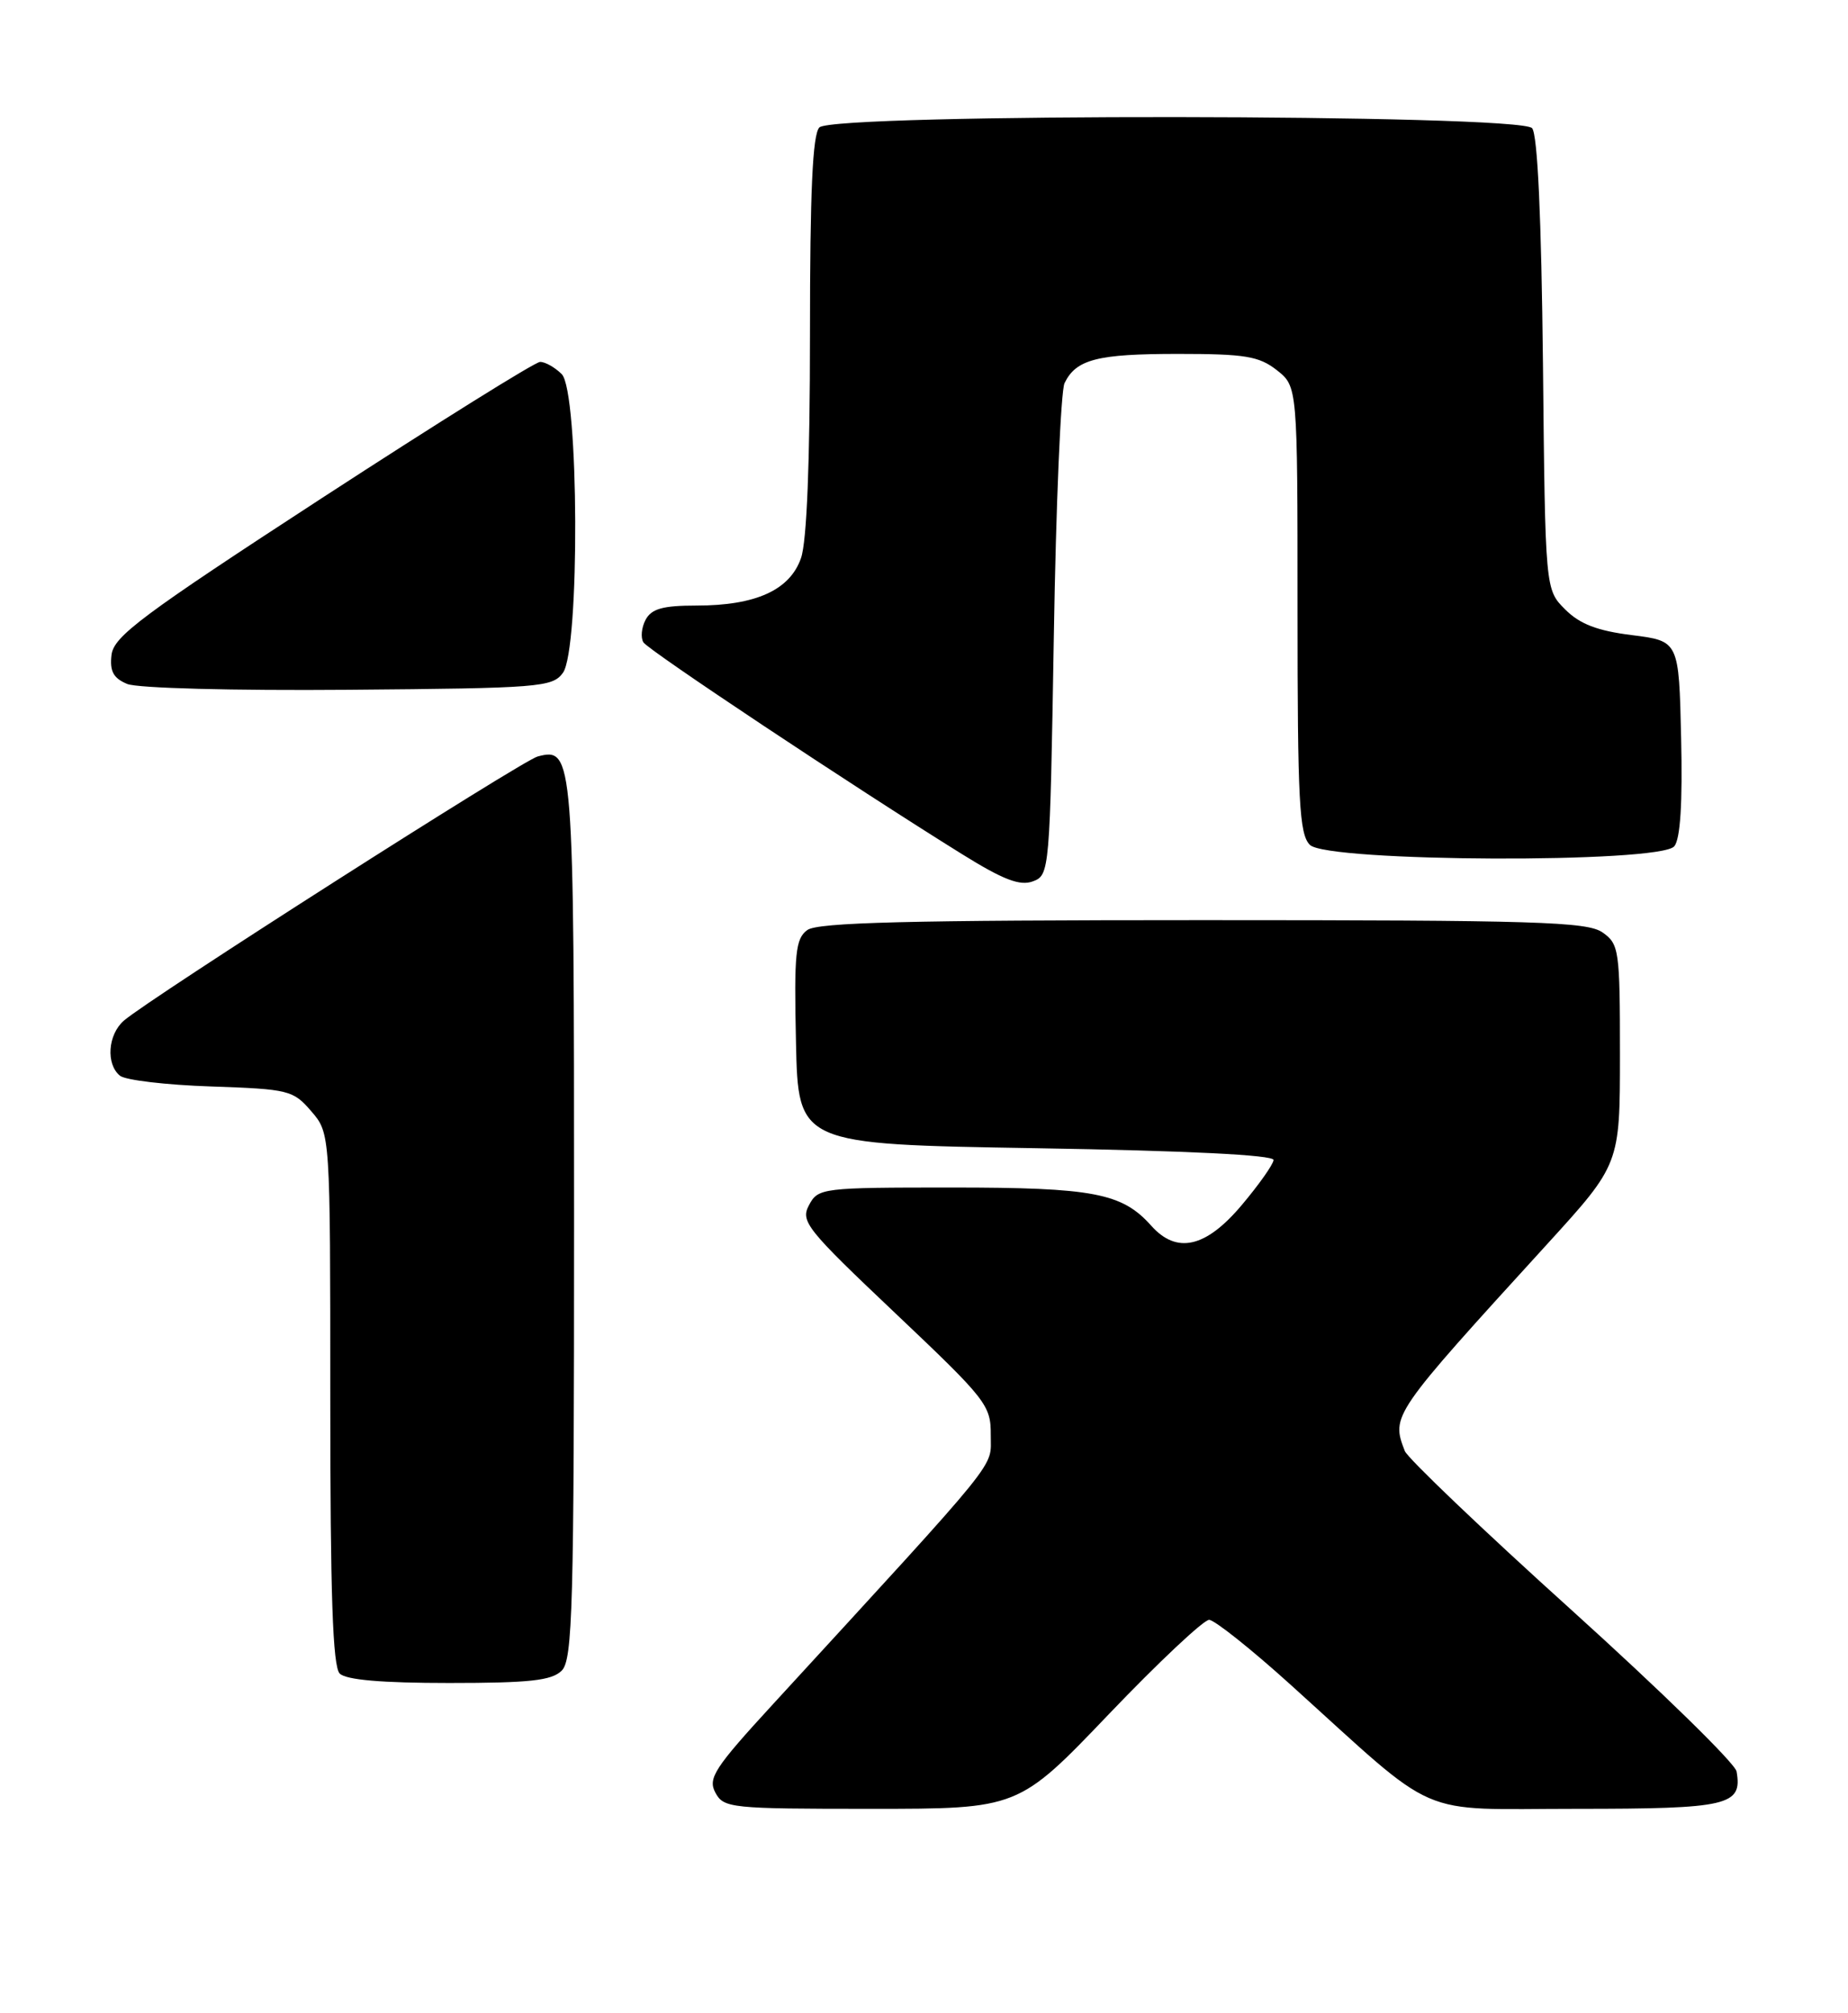 <?xml version="1.0" encoding="UTF-8" standalone="no"?>
<!DOCTYPE svg PUBLIC "-//W3C//DTD SVG 1.1//EN" "http://www.w3.org/Graphics/SVG/1.1/DTD/svg11.dtd" >
<svg xmlns="http://www.w3.org/2000/svg" xmlns:xlink="http://www.w3.org/1999/xlink" version="1.1" viewBox="0 0 235 256">
 <g >
 <path fill="currentColor"
d=" M 141.00 217.97 C 147.32 211.36 153.07 205.96 153.76 205.97 C 154.45 205.99 159.13 209.71 164.15 214.25 C 183.35 231.59 179.69 230.00 200.49 230.00 C 219.81 230.00 221.59 229.58 220.83 225.25 C 220.65 224.22 211.22 215.01 199.89 204.77 C 188.55 194.54 178.99 185.41 178.64 184.50 C 176.90 179.97 176.95 179.90 196.75 158.19 C 206.00 148.04 206.00 148.04 206.00 134.08 C 206.00 120.78 205.89 120.04 203.78 118.56 C 201.84 117.20 195.32 117.00 152.97 117.00 C 115.48 117.00 103.99 117.29 102.66 118.26 C 101.16 119.36 100.97 121.17 101.22 132.51 C 101.50 145.50 101.50 145.50 131.75 146.00 C 150.98 146.32 161.98 146.86 161.95 147.50 C 161.92 148.05 160.09 150.64 157.89 153.25 C 153.33 158.66 149.64 159.49 146.40 155.86 C 142.70 151.70 139.05 151.00 121.07 151.00 C 104.51 151.00 104.04 151.06 102.88 153.23 C 101.77 155.31 102.53 156.26 113.85 166.98 C 125.48 178.00 126.01 178.67 125.99 182.50 C 125.96 186.81 127.84 184.50 98.30 216.69 C 90.85 224.80 89.99 226.12 90.97 227.94 C 92.02 229.91 92.91 230.00 110.78 230.00 C 129.50 230.00 129.50 230.00 141.00 217.97 Z  M 71.43 212.43 C 72.82 211.04 73.00 204.46 73.00 155.12 C 73.00 95.87 72.93 95.00 68.37 96.19 C 66.39 96.71 18.92 127.01 15.75 129.78 C 13.71 131.56 13.45 135.30 15.25 136.78 C 15.94 137.35 21.15 137.96 26.84 138.15 C 36.73 138.49 37.28 138.62 39.59 141.31 C 42.00 144.11 42.00 144.11 42.00 177.86 C 42.00 202.77 42.31 211.91 43.20 212.80 C 44.01 213.61 48.56 214.00 57.13 214.00 C 67.37 214.00 70.16 213.69 71.43 212.43 Z  M 134.01 80.89 C 134.28 64.17 134.90 49.70 135.37 48.72 C 136.84 45.69 139.52 45.00 149.80 45.00 C 158.33 45.00 160.10 45.29 162.37 47.07 C 165.00 49.15 165.00 49.15 165.00 77.50 C 165.00 101.95 165.22 106.07 166.57 107.43 C 168.77 109.63 211.09 109.80 212.91 107.61 C 213.68 106.68 213.97 102.12 213.78 93.86 C 213.50 81.51 213.50 81.51 207.53 80.76 C 203.12 80.21 200.90 79.36 199.03 77.49 C 196.50 74.96 196.50 74.96 196.21 46.28 C 196.01 27.68 195.53 17.14 194.83 16.30 C 193.32 14.48 106.01 14.39 104.20 16.20 C 103.33 17.07 103.00 24.32 103.00 42.55 C 103.00 58.74 102.60 68.86 101.86 70.96 C 100.45 75.03 96.11 77.00 88.57 77.00 C 84.29 77.00 82.86 77.40 82.10 78.80 C 81.57 79.80 81.45 81.09 81.82 81.68 C 82.48 82.71 108.36 99.92 122.34 108.61 C 127.58 111.87 129.70 112.68 131.34 112.07 C 133.47 111.28 133.51 110.87 134.01 80.89 Z  M 71.58 85.56 C 73.76 82.58 73.63 49.77 71.43 47.57 C 70.56 46.71 69.33 46.01 68.68 46.02 C 68.03 46.03 55.58 53.81 41.00 63.29 C 18.00 78.26 14.46 80.91 14.18 83.28 C 13.94 85.36 14.42 86.24 16.18 86.97 C 17.50 87.51 29.69 87.83 44.33 87.71 C 68.62 87.51 70.25 87.38 71.58 85.56 Z "/>
</g>
</svg>